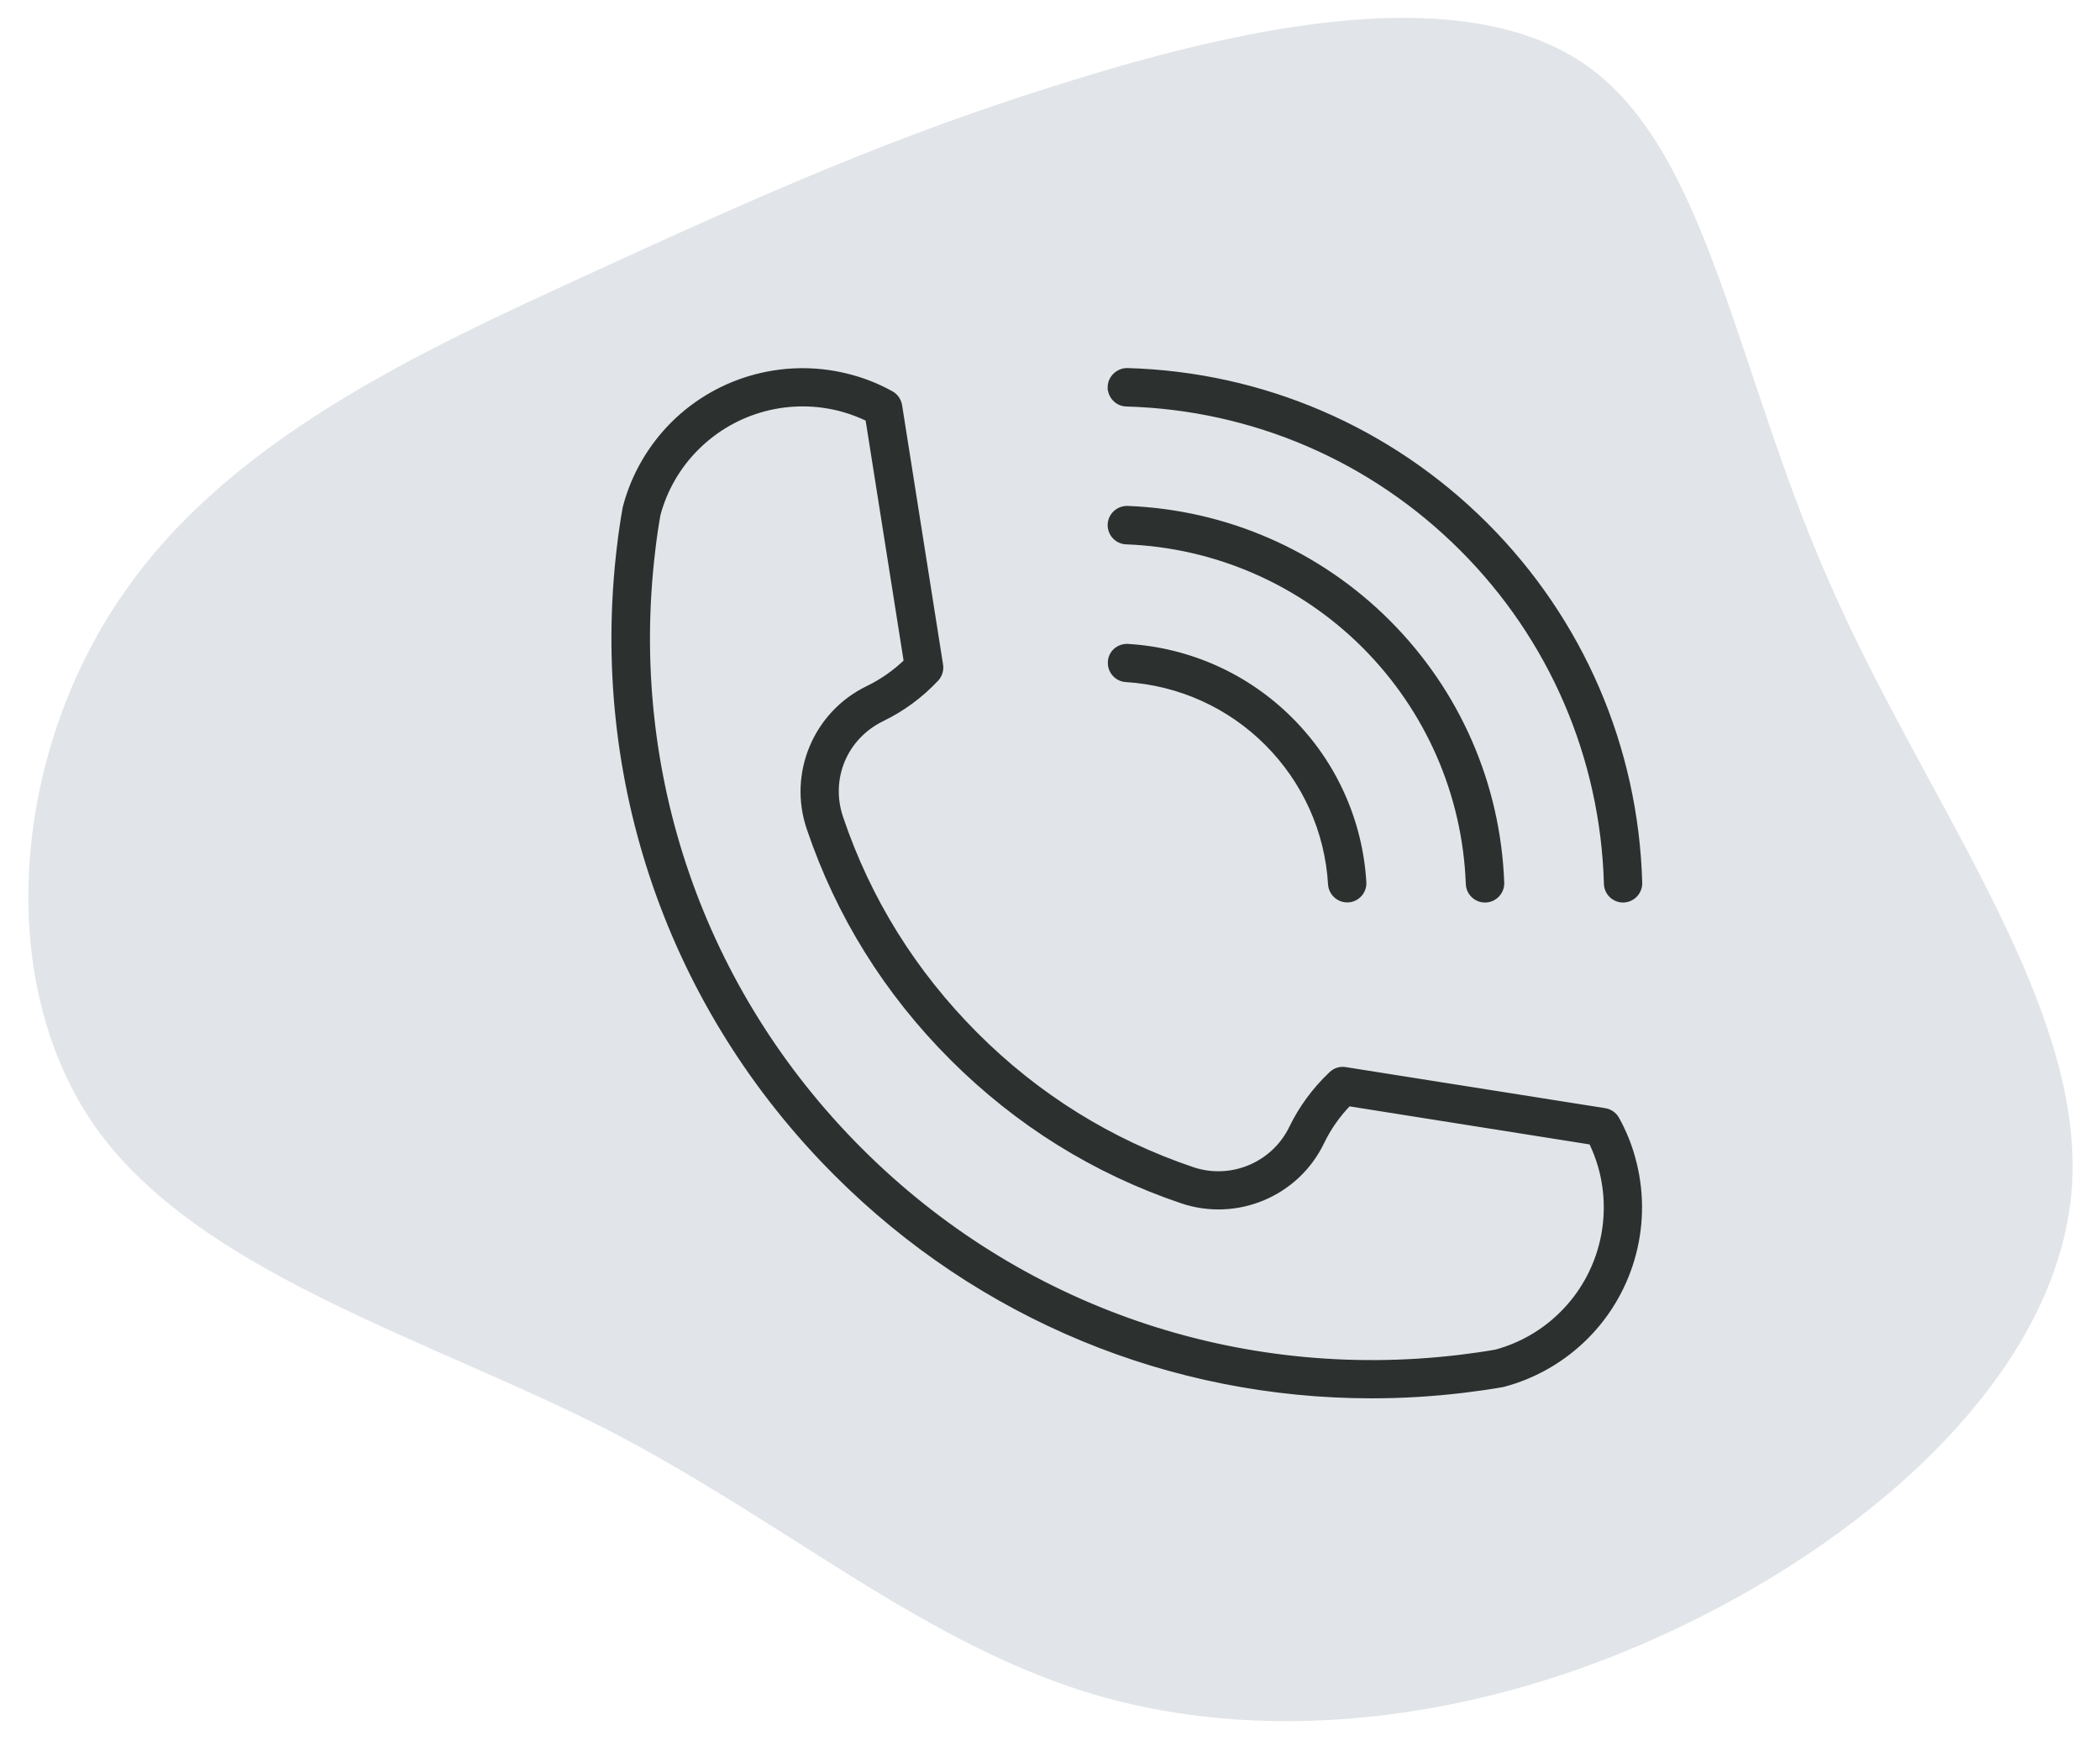 <svg width="164" height="136" viewBox="0 0 164 136" fill="none" xmlns="http://www.w3.org/2000/svg">
<path d="M142.961 45.697C150.219 62.31 162.68 78.15 161.822 92.514C160.906 106.961 146.565 119.735 131.26 127.051C115.899 134.449 99.492 136.332 85.976 132.511C72.377 128.632 61.751 119.106 47.536 111.728C33.345 104.49 15.647 99.458 7.516 88.122C-0.558 76.703 1.016 59.037 9.382 46.74C17.665 34.385 32.821 27.456 45.836 21.481C58.852 15.507 69.809 10.544 83.705 6.29C97.659 1.954 114.494 -1.591 123.984 5.176C133.474 11.944 135.563 29.108 142.961 45.697Z" fill="#E1E4E8"/>
<path d="M126.222 87.437C126.037 87.1 125.7 86.865 125.321 86.806L105.056 83.598C104.669 83.531 104.282 83.658 104.004 83.927C102.716 85.148 101.672 86.562 100.914 88.128C99.508 91.024 96.158 92.43 93.11 91.403C86.686 89.231 80.978 85.687 76.154 80.854C71.322 76.013 67.769 70.314 65.605 63.898C64.553 60.8 65.934 57.525 68.88 56.094C70.463 55.328 71.869 54.284 73.081 52.996C73.342 52.718 73.46 52.331 73.401 51.944L70.202 31.687C70.135 31.291 69.907 30.962 69.562 30.777C68.603 30.247 67.6 29.834 66.565 29.548C61.598 28.142 56.243 29.531 52.59 33.177C50.821 34.953 49.541 37.167 48.902 39.575C48.894 39.609 48.885 39.643 48.877 39.668C48.7 40.67 48.548 41.689 48.431 42.699C46.25 60.867 52.421 78.707 65.352 91.63C76.567 102.853 91.484 108.973 107.119 108.973C109.494 108.973 111.892 108.83 114.284 108.543C115.311 108.417 116.329 108.274 117.297 108.105C117.331 108.097 117.373 108.089 117.407 108.08C119.823 107.44 122.037 106.161 123.814 104.384C127.459 100.739 128.857 95.384 127.442 90.409C127.164 89.398 126.752 88.397 126.222 87.437L126.222 87.437ZM122.055 102.634C120.606 104.09 118.797 105.134 116.827 105.665C115.909 105.825 114.958 105.959 113.989 106.077C96.579 108.156 79.496 102.255 67.121 89.871C54.745 77.495 48.835 60.413 50.923 42.994C51.033 42.043 51.168 41.091 51.336 40.165C51.866 38.195 52.91 36.385 54.367 34.937C57.381 31.923 61.792 30.778 65.892 31.94C66.549 32.126 67.197 32.378 67.829 32.681L70.834 51.691C69.933 52.558 68.915 53.273 67.787 53.821C63.754 55.774 61.801 60.438 63.24 64.673C65.53 71.459 69.285 77.487 74.395 82.597C79.497 87.699 85.525 91.454 92.32 93.752C96.563 95.183 101.227 93.23 103.172 89.198C103.711 88.078 104.426 87.059 105.302 86.15L124.311 89.164C124.614 89.795 124.867 90.444 125.052 91.1C126.214 95.209 125.069 99.628 122.055 102.634L122.055 102.634ZM86.755 30.213C86.772 29.523 87.386 28.984 88.043 29C98.584 29.295 108.501 33.572 115.969 41.031C123.428 48.49 127.705 58.408 128 68.957C128.016 69.647 127.477 70.22 126.787 70.245H126.754C126.08 70.245 125.525 69.706 125.508 69.033C125.23 59.132 121.215 49.812 114.21 42.808C107.188 35.786 97.868 31.779 87.968 31.501C87.277 31.484 86.738 30.903 86.756 30.213L86.755 30.213ZM86.755 40.972C86.78 40.282 87.361 39.752 88.051 39.768C95.713 40.063 102.928 43.212 108.358 48.642C113.788 54.072 116.937 61.279 117.223 68.948C117.248 69.638 116.709 70.22 116.019 70.245H115.968C115.303 70.245 114.747 69.714 114.722 69.041C114.461 62.011 111.565 55.394 106.59 50.41C101.606 45.434 94.98 42.538 87.95 42.268C87.268 42.243 86.729 41.662 86.755 40.972L86.755 40.972ZM88.085 50.545C92.876 50.839 97.371 52.868 100.747 56.253C104.148 59.645 106.169 64.15 106.455 68.915C106.497 69.605 105.967 70.195 105.284 70.236H105.209C104.552 70.236 104.005 69.722 103.963 69.058C103.718 64.898 101.95 60.975 98.987 58.012C96.04 55.056 92.117 53.288 87.941 53.027C87.251 52.986 86.729 52.396 86.77 51.706C86.797 51.025 87.386 50.511 88.085 50.545Z" fill="#2C302E" stroke="#2C302E" stroke-width="0.5"/>
</svg>
